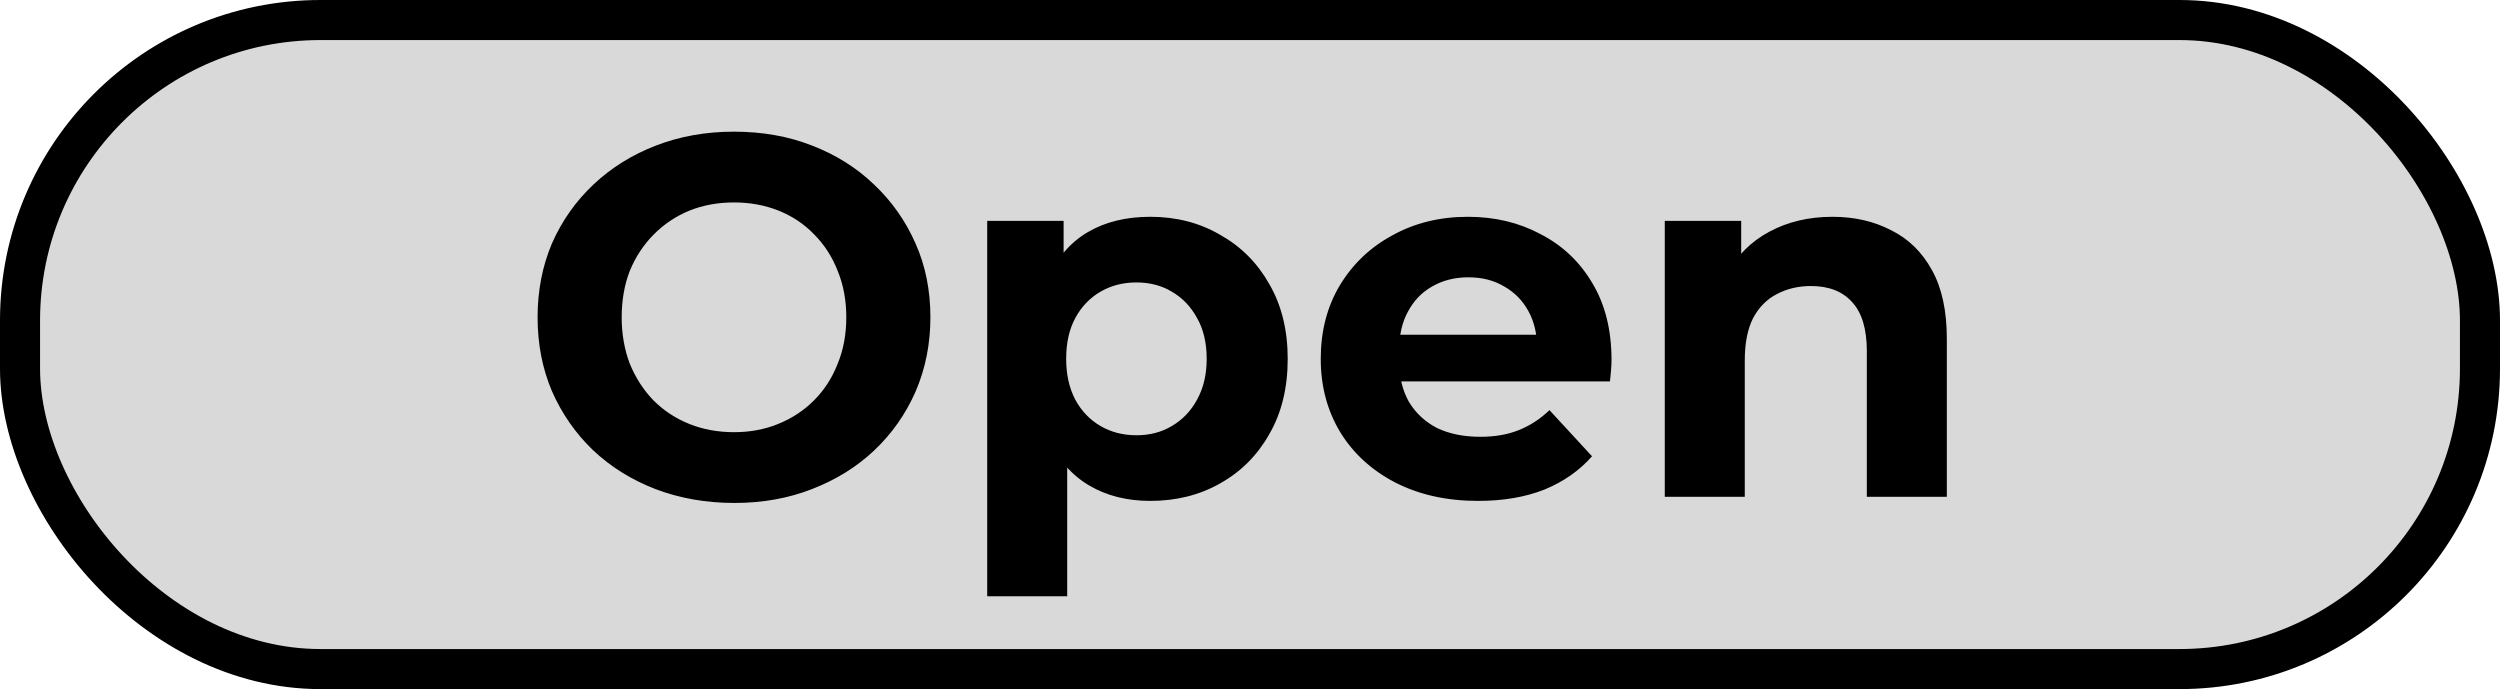 <svg width="312" height="86" viewBox="0 0 312 86" fill="none" xmlns="http://www.w3.org/2000/svg">
<rect width="1366" height="1024" transform="translate(-508 -886)" fill="white"/>
<rect x="2.5" y="2.5" width="307" height="81" rx="37.5" fill="#D9D9D9" stroke="black" stroke-width="5"/>
<path d="M91.666 62.768C88.124 62.768 84.839 62.192 81.81 61.04C78.823 59.888 76.22 58.267 74.002 56.176C71.826 54.085 70.119 51.632 68.882 48.816C67.687 46 67.09 42.928 67.09 39.6C67.09 36.272 67.687 33.2 68.882 30.384C70.119 27.568 71.847 25.115 74.066 23.024C76.284 20.933 78.887 19.312 81.874 18.16C84.86 17.008 88.103 16.432 91.602 16.432C95.143 16.432 98.386 17.008 101.33 18.16C104.316 19.312 106.898 20.933 109.074 23.024C111.292 25.115 113.02 27.568 114.258 30.384C115.495 33.157 116.114 36.229 116.114 39.6C116.114 42.928 115.495 46.021 114.258 48.88C113.02 51.696 111.292 54.149 109.074 56.24C106.898 58.288 104.316 59.888 101.33 61.04C98.386 62.192 95.164 62.768 91.666 62.768ZM91.602 53.936C93.607 53.936 95.442 53.595 97.106 52.912C98.812 52.229 100.306 51.248 101.586 49.968C102.866 48.688 103.847 47.173 104.53 45.424C105.255 43.675 105.618 41.733 105.618 39.6C105.618 37.467 105.255 35.525 104.53 33.776C103.847 32.027 102.866 30.512 101.586 29.232C100.348 27.952 98.876 26.971 97.17 26.288C95.463 25.605 93.607 25.264 91.602 25.264C89.596 25.264 87.74 25.605 86.034 26.288C84.37 26.971 82.898 27.952 81.618 29.232C80.338 30.512 79.335 32.027 78.61 33.776C77.927 35.525 77.586 37.467 77.586 39.6C77.586 41.691 77.927 43.632 78.61 45.424C79.335 47.173 80.316 48.688 81.554 49.968C82.834 51.248 84.327 52.229 86.034 52.912C87.74 53.595 89.596 53.936 91.602 53.936ZM143.554 62.512C140.652 62.512 138.114 61.872 135.938 60.592C133.762 59.312 132.055 57.371 130.818 54.768C129.623 52.123 129.026 48.795 129.026 44.784C129.026 40.731 129.602 37.403 130.754 34.8C131.906 32.197 133.57 30.256 135.746 28.976C137.922 27.696 140.524 27.056 143.554 27.056C146.796 27.056 149.698 27.803 152.258 29.296C154.86 30.747 156.908 32.795 158.402 35.44C159.938 38.085 160.706 41.2 160.706 44.784C160.706 48.411 159.938 51.547 158.402 54.192C156.908 56.837 154.86 58.885 152.258 60.336C149.698 61.787 146.796 62.512 143.554 62.512ZM123.202 74.416V27.568H132.738V34.608L132.546 44.848L133.186 55.024V74.416H123.202ZM141.826 54.32C143.49 54.32 144.962 53.936 146.242 53.168C147.564 52.4 148.61 51.312 149.378 49.904C150.188 48.453 150.594 46.747 150.594 44.784C150.594 42.779 150.188 41.072 149.378 39.664C148.61 38.256 147.564 37.168 146.242 36.4C144.962 35.632 143.49 35.248 141.826 35.248C140.162 35.248 138.668 35.632 137.346 36.4C136.023 37.168 134.978 38.256 134.21 39.664C133.442 41.072 133.058 42.779 133.058 44.784C133.058 46.747 133.442 48.453 134.21 49.904C134.978 51.312 136.023 52.4 137.346 53.168C138.668 53.936 140.162 54.32 141.826 54.32ZM184.477 62.512C180.552 62.512 177.096 61.744 174.109 60.208C171.165 58.672 168.883 56.581 167.261 53.936C165.64 51.248 164.829 48.197 164.829 44.784C164.829 41.328 165.619 38.277 167.197 35.632C168.819 32.944 171.016 30.853 173.789 29.36C176.563 27.824 179.699 27.056 183.197 27.056C186.568 27.056 189.597 27.781 192.285 29.232C195.016 30.64 197.171 32.688 198.749 35.376C200.328 38.021 201.117 41.2 201.117 44.912C201.117 45.296 201.096 45.744 201.053 46.256C201.011 46.725 200.968 47.173 200.925 47.6H172.957V41.776H195.677L191.837 43.504C191.837 41.712 191.475 40.155 190.749 38.832C190.024 37.509 189.021 36.485 187.741 35.76C186.461 34.992 184.968 34.608 183.261 34.608C181.555 34.608 180.04 34.992 178.717 35.76C177.437 36.485 176.435 37.531 175.709 38.896C174.984 40.219 174.621 41.797 174.621 43.632V45.168C174.621 47.045 175.027 48.709 175.837 50.16C176.691 51.568 177.864 52.656 179.357 53.424C180.893 54.149 182.685 54.512 184.733 54.512C186.568 54.512 188.168 54.235 189.533 53.68C190.941 53.125 192.221 52.293 193.373 51.184L198.685 56.944C197.107 58.736 195.123 60.123 192.733 61.104C190.344 62.043 187.592 62.512 184.477 62.512ZM228.692 27.056C231.423 27.056 233.855 27.611 235.988 28.72C238.164 29.787 239.871 31.451 241.108 33.712C242.346 35.931 242.964 38.789 242.964 42.288V62H232.98V43.824C232.98 41.051 232.362 39.003 231.124 37.68C229.93 36.357 228.223 35.696 226.004 35.696C224.426 35.696 222.996 36.037 221.716 36.72C220.479 37.36 219.498 38.363 218.772 39.728C218.09 41.093 217.748 42.843 217.748 44.976V62H207.764V27.568H217.3V37.104L215.508 34.224C216.746 31.92 218.516 30.149 220.82 28.912C223.124 27.675 225.748 27.056 228.692 27.056Z" fill="black"/>
</svg>

